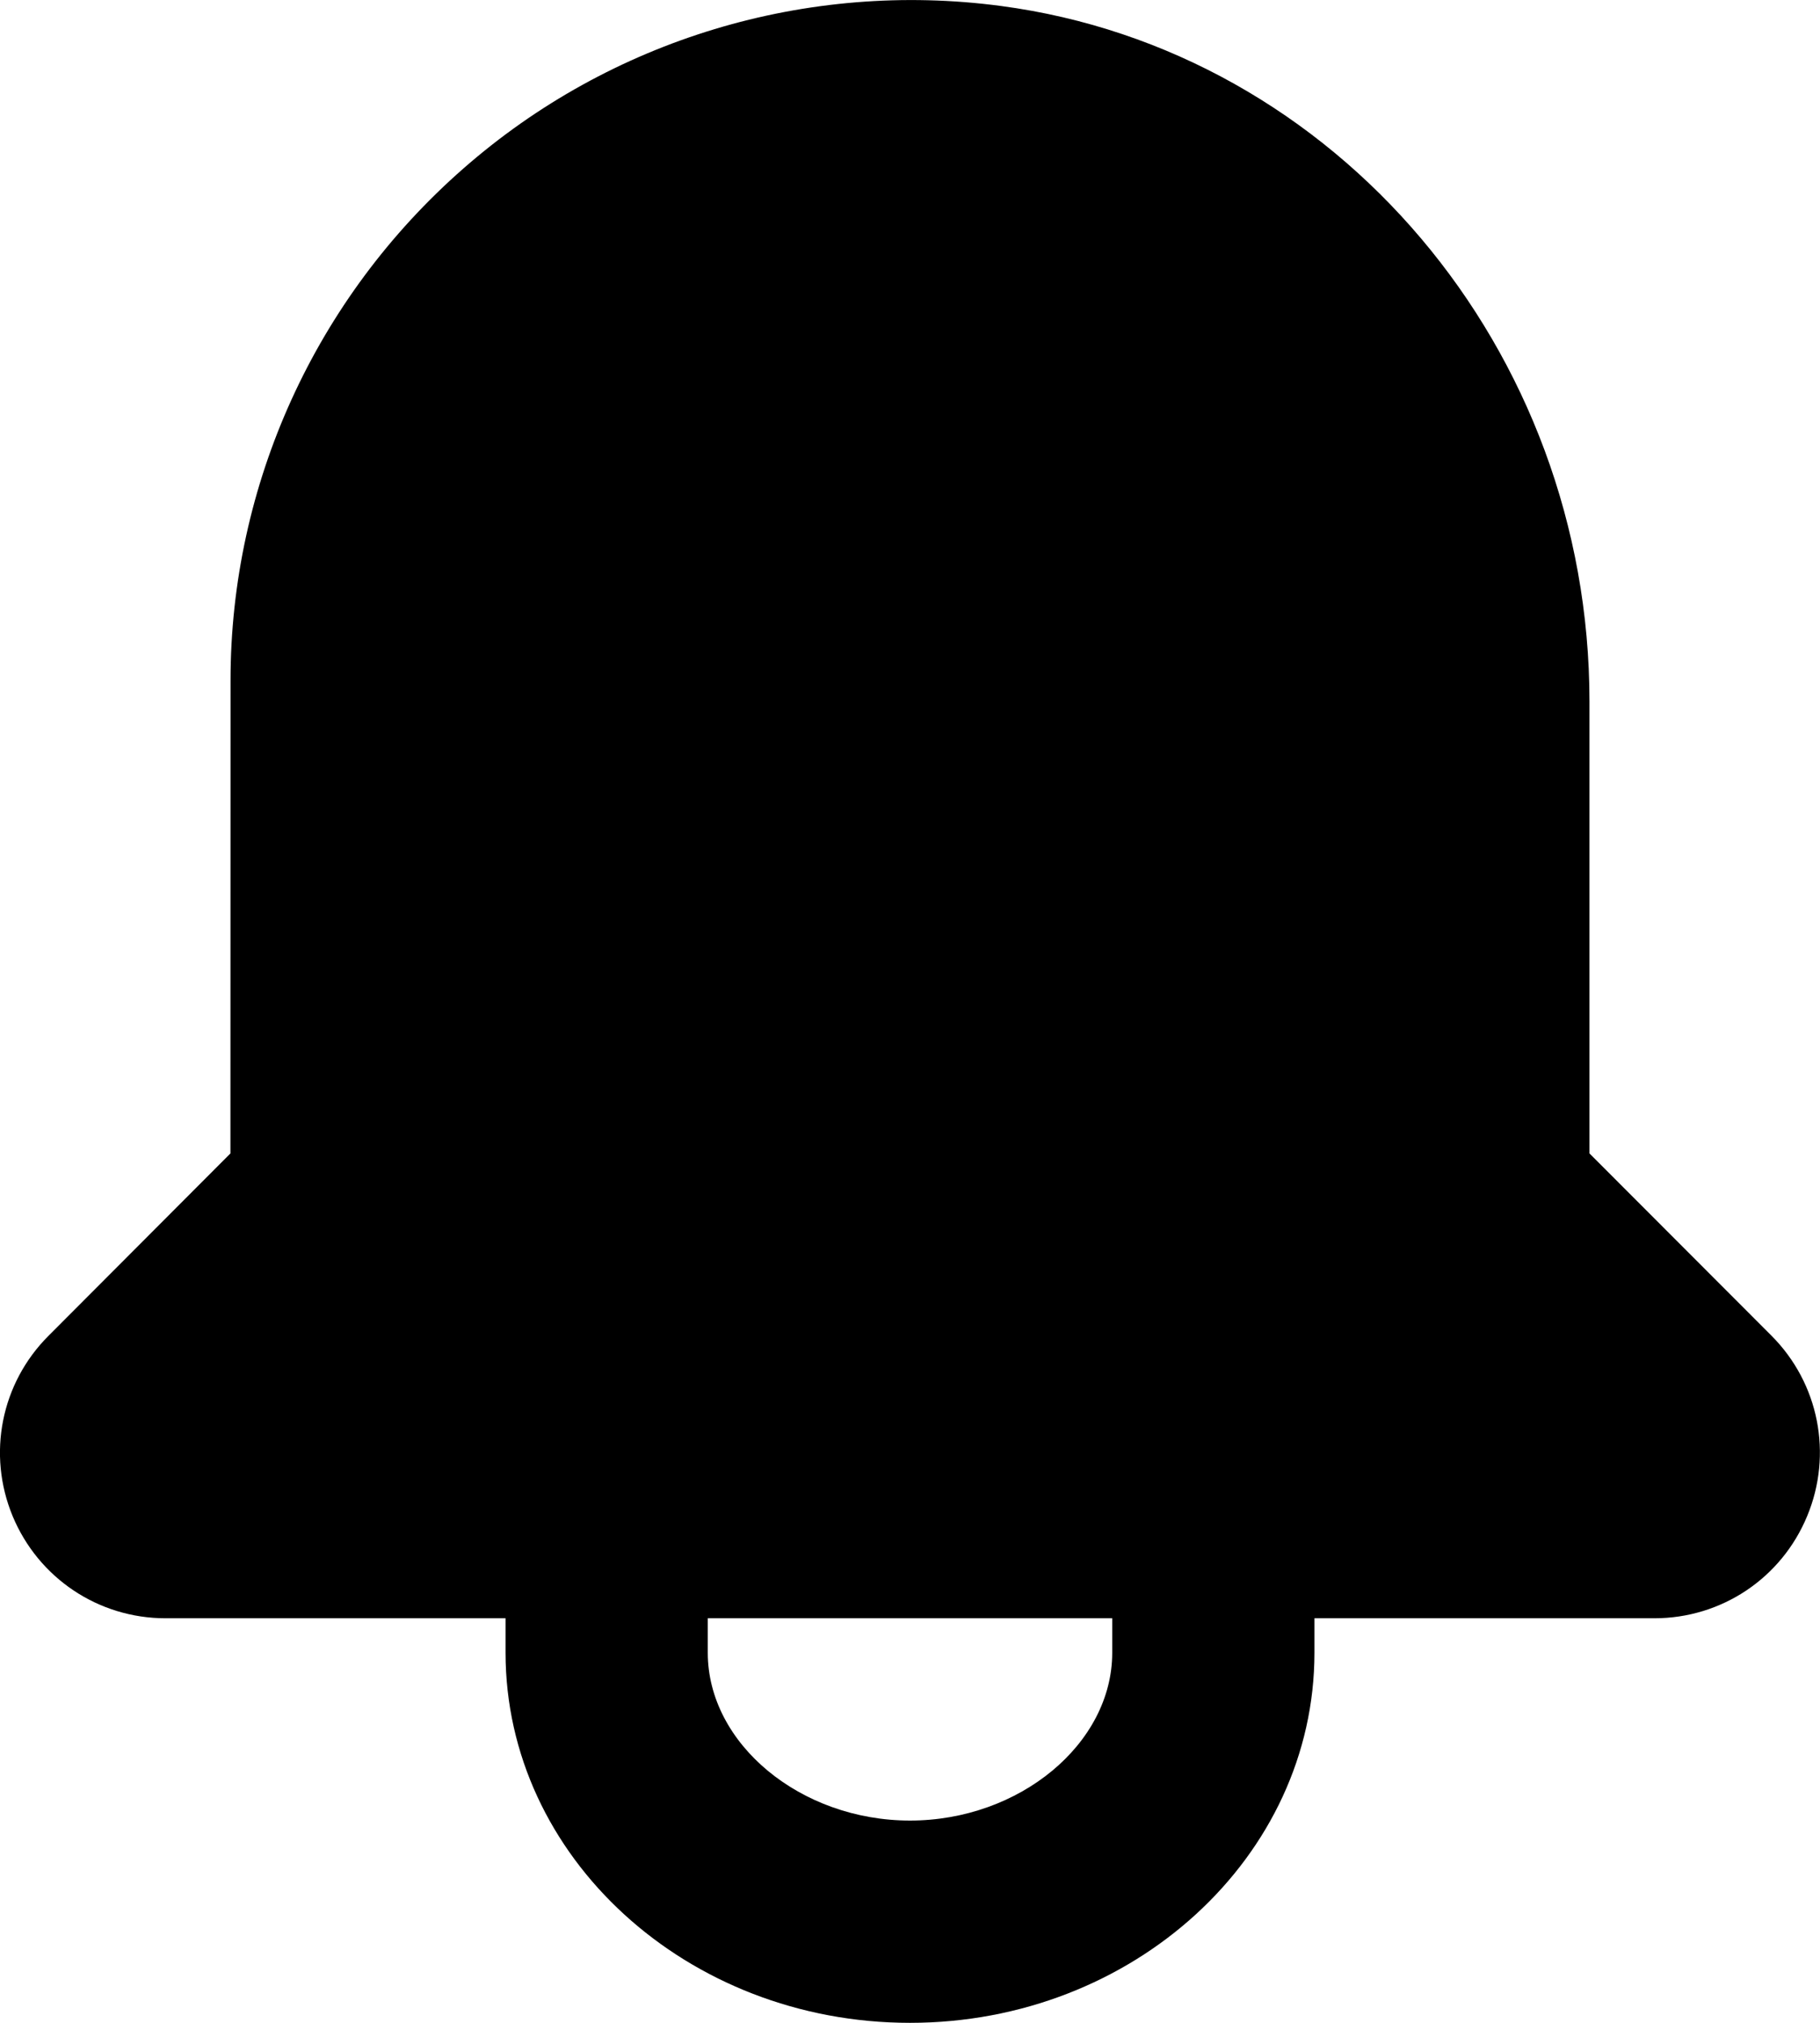 <svg width="18" height="20" viewBox="0 0 18 20" fill="none" xmlns="http://www.w3.org/2000/svg">
<path id="Mask" fill-rule="evenodd" clip-rule="evenodd" d="M11 16.341C11 17.24 10.084 18 9 18C7.916 18 7 17.24 7 16.341V16H11V16.341ZM17.521 13.207L15.72 11.404V6.936C15.72 3.455 13.218 0.499 9.899 0.059C7.978 -0.196 6.038 0.39 4.583 1.666C3.119 2.948 2.28 4.793 2.28 6.727L2.279 11.404L0.479 13.208C0.01 13.677 -0.129 14.377 0.125 14.99C0.38 15.603 0.973 16 1.637 16H5V16.341C5 18.359 6.794 20 9 20C11.206 20 13 18.359 13 16.341V16H16.362C17.026 16 17.619 15.604 17.873 14.99C18.128 14.377 17.989 13.677 17.521 13.207Z" fill="black"/>
</svg>
